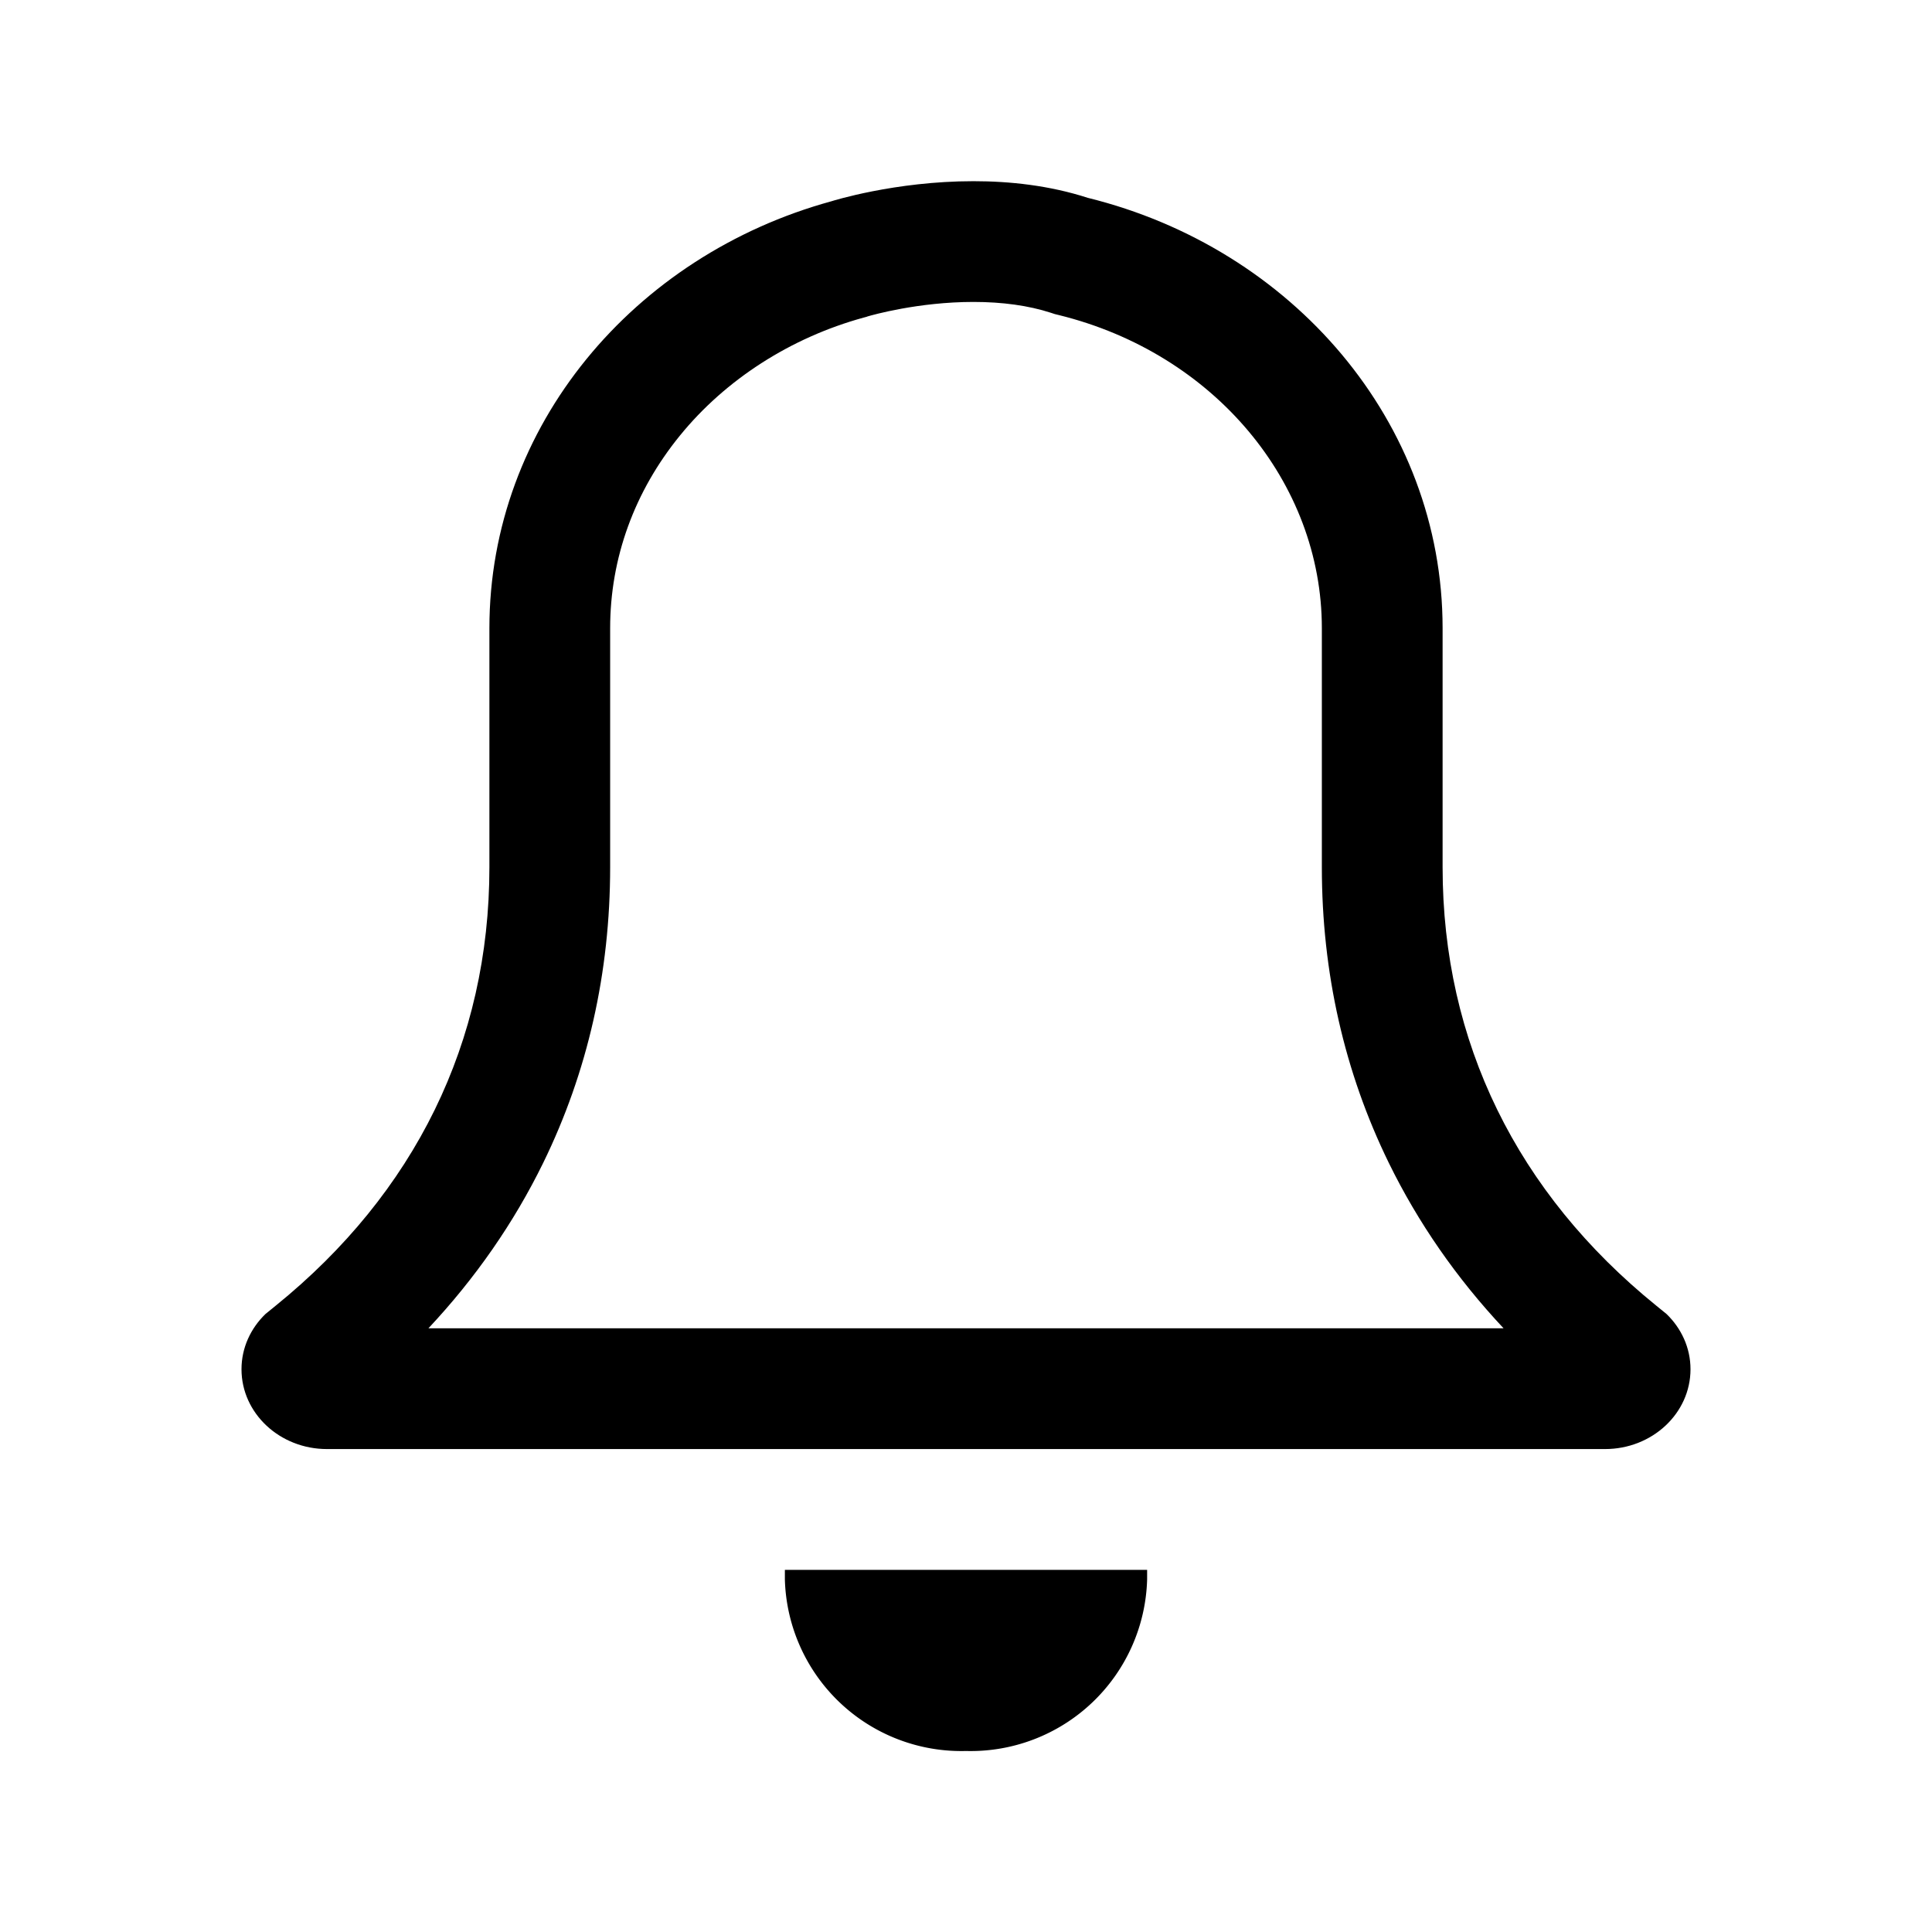 <svg xmlns="http://www.w3.org/2000/svg" viewBox="0 0 32 32">
    <g transform="translate(4 2.667)">
        <path d="M-296.033,87.626a2.924,2.924,0,0,0,3,2.841,2.924,2.924,0,0,0,3-2.841v-.159h-6Z"
            transform="translate(305.033 -64.132)" />
        <g transform="translate(304.673 -66.166)" fill="none" stroke-miterlimit="10">
            <path
                d="M-290.655,66.776a7.483,7.483,0,0,1,5.876,7.128v3.959a9.094,9.094,0,0,0,3.538,7.261c.057.046.114.094.171.139a1.268,1.268,0,0,1,.4.915,1.371,1.371,0,0,1-1.416,1.322h-21.169a1.371,1.371,0,0,1-1.416-1.322,1.269,1.269,0,0,1,.4-.915c.057-.045.114-.093.171-.139a9.1,9.1,0,0,0,3.538-7.261V73.9a7.464,7.464,0,0,1,5.667-7.073A7.909,7.909,0,0,1-290.655,66.776Z"
                stroke="none" />
            <path
                d="M -292.55 68.5 C -293.464 68.5 -294.228 68.718 -294.3 68.739 L -294.322 68.747 L -294.371 68.76 C -295.575 69.091 -296.655 69.784 -297.41 70.712 C -298.167 71.641 -298.567 72.745 -298.567 73.904 L -298.567 77.863 C -298.567 79.608 -298.94 81.255 -299.676 82.76 C -300.161 83.751 -300.797 84.667 -301.577 85.5 L -283.769 85.5 C -284.549 84.668 -285.185 83.751 -285.67 82.76 C -286.406 81.255 -286.779 79.608 -286.779 77.863 L -286.779 73.904 C -286.779 71.482 -288.57 69.35 -291.133 68.718 L -291.202 68.701 L -291.269 68.679 C -291.637 68.56 -292.068 68.5 -292.55 68.5 M -292.55 66.5 C -291.948 66.5 -291.291 66.57 -290.655 66.776 C -287.273 67.61 -284.779 70.484 -284.779 73.904 L -284.779 77.863 C -284.779 80.761 -283.543 83.259 -281.241 85.124 C -281.183 85.171 -281.127 85.218 -281.07 85.263 C -280.825 85.5 -280.673 85.822 -280.673 86.178 C -280.673 86.908 -281.307 87.5 -282.089 87.5 L -303.257 87.5 C -304.039 87.5 -304.673 86.908 -304.673 86.178 C -304.673 85.822 -304.521 85.5 -304.276 85.263 C -304.219 85.218 -304.163 85.171 -304.105 85.124 C -301.803 83.259 -300.567 80.761 -300.567 77.863 L -300.567 73.904 C -300.567 70.556 -298.174 67.729 -294.9 66.832 C -294.9 66.832 -293.856 66.5 -292.55 66.5 Z"
                stroke="none" fill="#000" />
        </g>
    </g>
</svg>